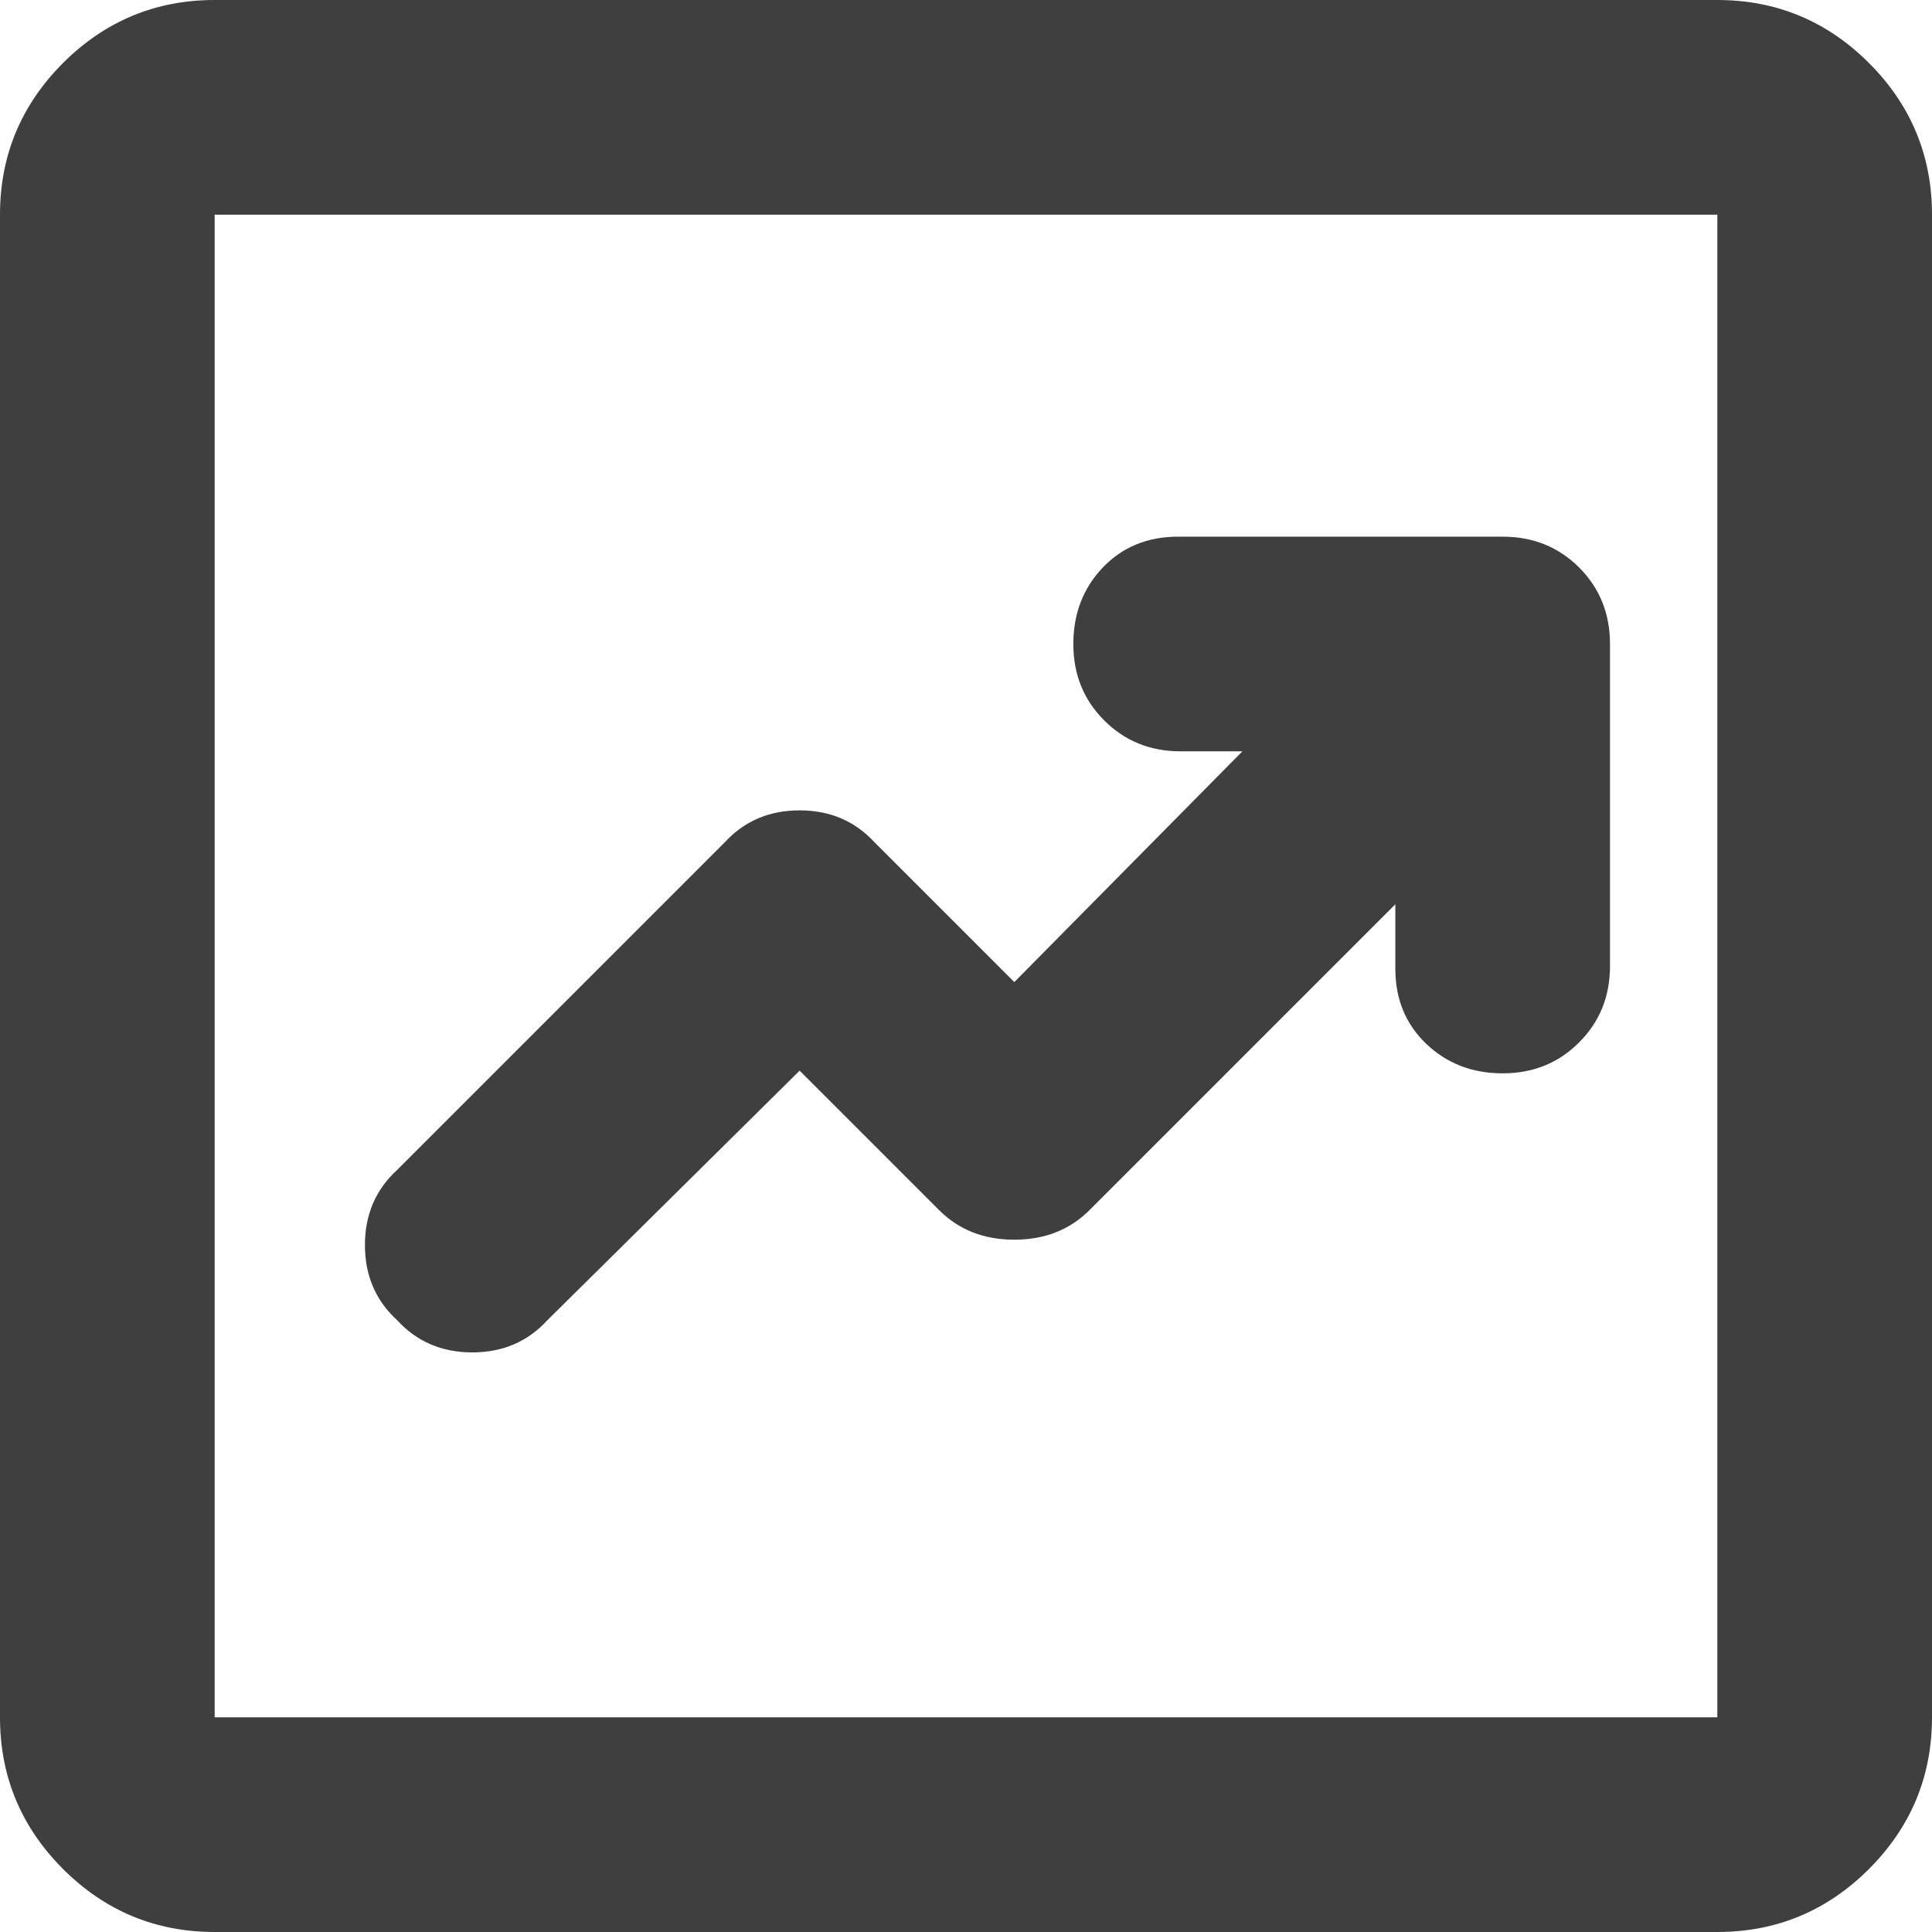 <svg width="18" height="18" viewBox="0 0 18 18" fill="none" xmlns="http://www.w3.org/2000/svg">
<path d="M7.45 9.975L8.75 11.275C8.933 11.458 9.167 11.55 9.45 11.55C9.733 11.55 9.967 11.458 10.15 11.275L13 8.425V9.025C13 9.308 13.096 9.542 13.288 9.725C13.479 9.908 13.717 10 14 10C14.283 10 14.521 9.904 14.712 9.712C14.904 9.521 15 9.283 15 9V6C15 5.717 14.904 5.479 14.712 5.287C14.521 5.096 14.283 5 14 5H10.975C10.692 5 10.458 5.096 10.275 5.287C10.092 5.479 10 5.717 10 6C10 6.283 10.096 6.521 10.288 6.712C10.479 6.904 10.717 7 11 7H11.575L9.45 9.15L8.15 7.85C7.967 7.65 7.733 7.55 7.45 7.55C7.167 7.55 6.933 7.65 6.75 7.85L3.7 10.9C3.5 11.083 3.4 11.317 3.4 11.6C3.4 11.883 3.5 12.117 3.7 12.3C3.883 12.5 4.117 12.6 4.4 12.6C4.683 12.6 4.917 12.5 5.1 12.3L7.45 9.975ZM2 18C1.45 18 0.979 17.804 0.587 17.413C0.196 17.021 0 16.55 0 16V2C0 1.45 0.196 0.979 0.587 0.587C0.979 0.196 1.45 0 2 0H16C16.55 0 17.021 0.196 17.413 0.587C17.804 0.979 18 1.45 18 2V16C18 16.55 17.804 17.021 17.413 17.413C17.021 17.804 16.55 18 16 18H2ZM2 16H16V2H2V16Z" fill="#403F3F"/>
</svg>
